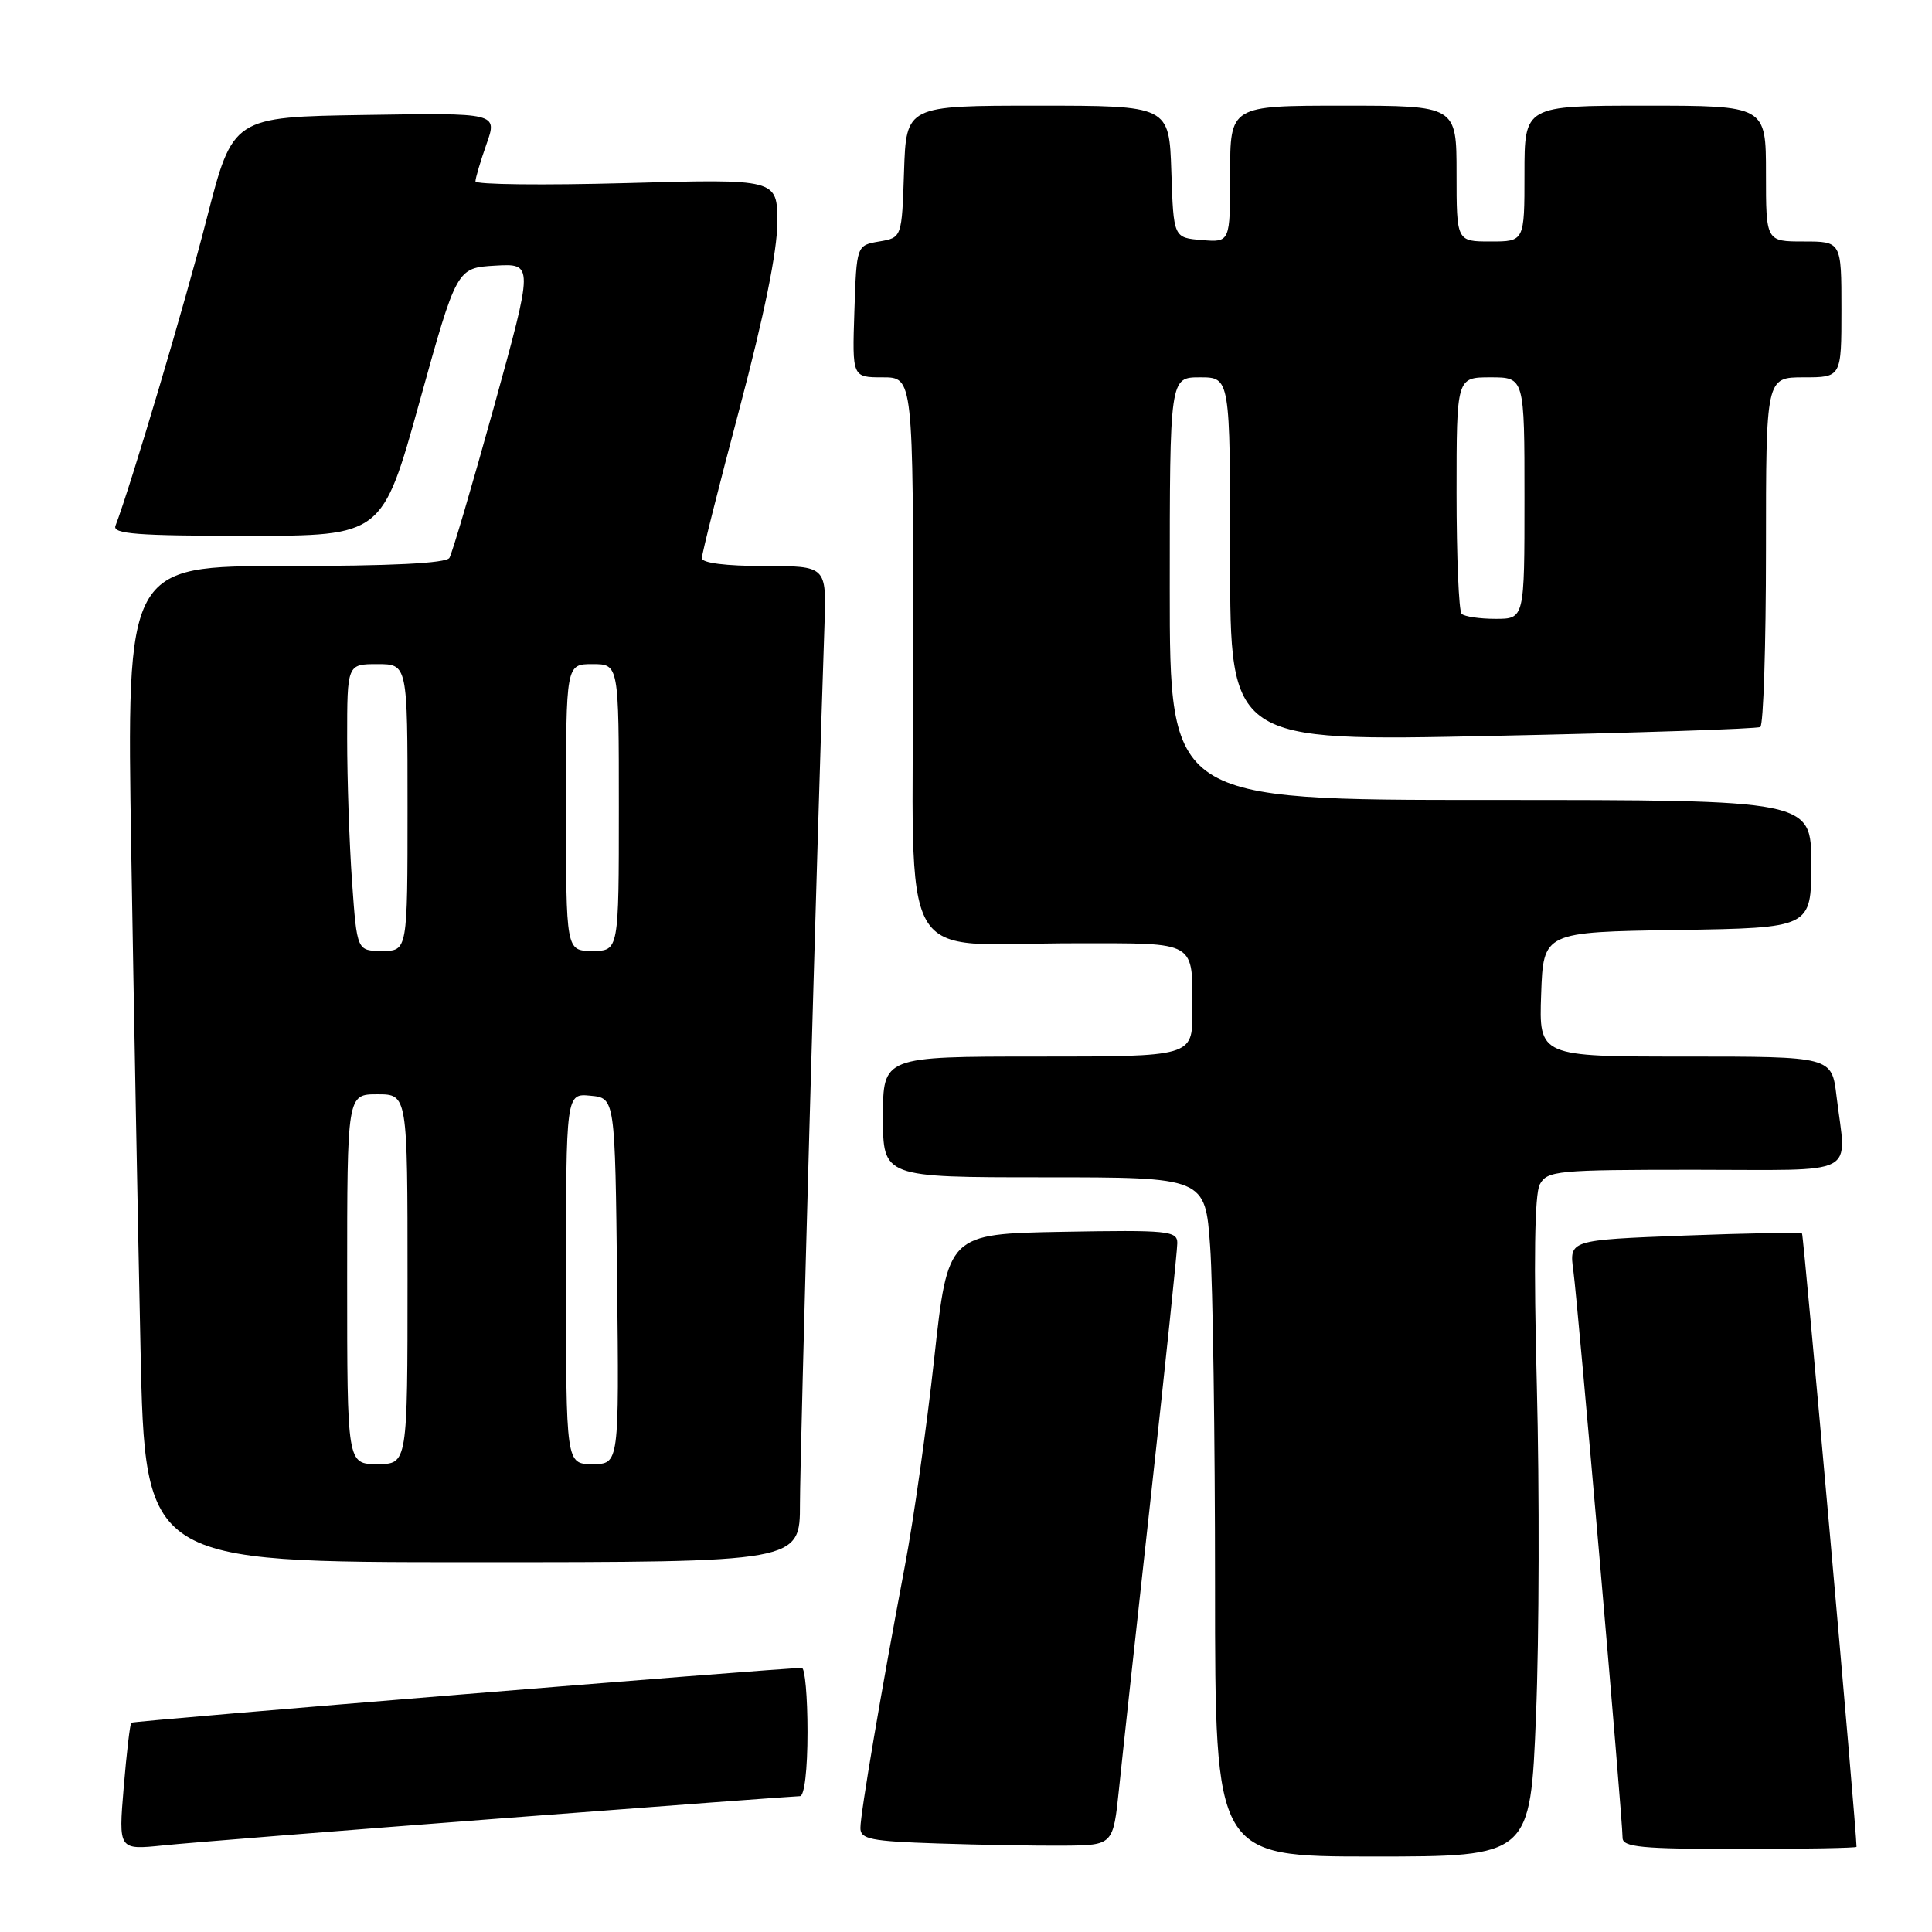 <?xml version="1.0" encoding="UTF-8" standalone="no"?>
<!DOCTYPE svg PUBLIC "-//W3C//DTD SVG 1.1//EN" "http://www.w3.org/Graphics/SVG/1.1/DTD/svg11.dtd" >
<svg xmlns="http://www.w3.org/2000/svg" xmlns:xlink="http://www.w3.org/1999/xlink" version="1.1" viewBox="0 0 256 256">
 <g >
 <path fill="currentColor"
d=" M 203.53 227.25 C 203.95 216.94 203.99 197.34 203.64 183.69 C 203.21 167.22 203.34 158.23 204.03 156.94 C 205.01 155.12 206.29 155.00 224.54 155.00 C 246.72 155.00 244.65 156.07 243.35 145.25 C 242.72 140.00 242.72 140.00 223.32 140.00 C 203.92 140.00 203.92 140.00 204.21 131.75 C 204.50 123.50 204.50 123.50 222.25 123.23 C 240.00 122.95 240.00 122.95 240.00 114.48 C 240.00 106.00 240.00 106.00 197.50 106.00 C 155.00 106.00 155.00 106.00 155.00 78.00 C 155.00 50.00 155.00 50.00 159.00 50.00 C 163.00 50.00 163.00 50.00 163.00 74.12 C 163.00 98.25 163.00 98.25 197.75 97.51 C 216.86 97.11 232.84 96.58 233.25 96.33 C 233.66 96.08 234.00 85.56 234.00 72.94 C 234.00 50.00 234.00 50.00 239.00 50.00 C 244.00 50.00 244.00 50.00 244.00 41.00 C 244.00 32.00 244.00 32.00 239.00 32.00 C 234.00 32.00 234.00 32.00 234.00 23.00 C 234.00 14.00 234.00 14.00 218.00 14.00 C 202.00 14.00 202.00 14.00 202.00 23.00 C 202.00 32.00 202.00 32.00 197.50 32.00 C 193.00 32.00 193.00 32.00 193.00 23.00 C 193.00 14.00 193.00 14.00 178.00 14.00 C 163.00 14.00 163.00 14.00 163.00 23.06 C 163.00 32.12 163.00 32.12 159.25 31.81 C 155.50 31.50 155.50 31.50 155.21 22.75 C 154.92 14.00 154.92 14.00 137.50 14.00 C 120.08 14.00 120.08 14.00 119.79 22.74 C 119.50 31.49 119.50 31.49 116.50 32.00 C 113.50 32.51 113.50 32.51 113.21 41.26 C 112.92 50.00 112.92 50.00 116.96 50.00 C 121.00 50.00 121.00 50.00 121.00 86.87 C 121.00 129.53 118.41 124.97 142.64 124.99 C 158.77 125.00 158.00 124.54 158.00 134.08 C 158.00 140.00 158.00 140.00 137.50 140.00 C 117.00 140.00 117.00 140.00 117.00 148.00 C 117.00 156.00 117.00 156.00 138.35 156.00 C 159.70 156.00 159.70 156.00 160.35 165.15 C 160.71 170.19 161.00 190.44 161.00 210.15 C 161.00 246.00 161.00 246.00 181.89 246.00 C 202.78 246.00 202.78 246.00 203.53 227.25 Z  M 66.25 240.96 C 87.56 239.33 105.45 238.00 106.00 238.00 C 106.59 238.00 107.00 234.51 107.00 229.50 C 107.00 224.82 106.66 221.00 106.25 221.01 C 103.21 221.03 17.65 228.02 17.40 228.27 C 17.22 228.44 16.77 232.31 16.39 236.86 C 15.70 245.13 15.70 245.13 21.60 244.53 C 24.85 244.19 44.94 242.59 66.25 240.96 Z  M 148.28 237.00 C 148.70 232.88 150.62 215.32 152.53 197.99 C 154.44 180.65 156.00 165.68 156.00 164.71 C 156.00 163.09 154.76 162.97 140.80 163.22 C 125.60 163.50 125.60 163.50 123.79 180.00 C 122.80 189.07 121.05 201.45 119.90 207.50 C 116.77 224.04 114.01 240.29 114.01 242.22 C 114.00 243.70 115.36 243.98 124.25 244.27 C 129.89 244.46 137.43 244.59 141.00 244.56 C 147.50 244.50 147.50 244.50 148.28 237.00 Z  M 246.00 244.72 C 246.00 242.43 239.00 163.67 238.78 163.45 C 238.61 163.27 231.59 163.40 223.19 163.72 C 207.92 164.31 207.92 164.31 208.48 168.40 C 209.08 172.78 215.00 241.02 215.00 243.52 C 215.00 244.76 217.46 245.00 230.50 245.00 C 239.03 245.00 246.00 244.87 246.00 244.72 Z  M 106.00 199.25 C 106.00 192.88 108.27 111.41 109.25 82.75 C 109.51 75.00 109.51 75.00 101.26 75.00 C 96.22 75.00 93.00 74.60 93.00 73.96 C 93.00 73.39 95.25 64.45 98.00 54.10 C 101.25 41.84 103.00 33.25 103.00 29.48 C 103.00 23.70 103.00 23.70 83.00 24.26 C 72.00 24.56 63.00 24.46 63.00 24.03 C 63.00 23.60 63.66 21.38 64.46 19.10 C 65.93 14.95 65.93 14.95 48.39 15.23 C 30.85 15.50 30.85 15.50 27.39 28.98 C 24.55 40.09 17.33 64.37 15.30 69.67 C 14.88 70.75 18.19 71.00 32.73 71.00 C 50.66 71.00 50.66 71.00 55.59 53.25 C 60.52 35.50 60.52 35.50 65.61 35.20 C 70.70 34.91 70.70 34.91 65.46 53.88 C 62.57 64.31 59.91 73.33 59.55 73.92 C 59.11 74.64 51.78 75.00 37.82 75.00 C 16.77 75.00 16.77 75.00 17.39 112.75 C 17.73 133.51 18.29 163.21 18.62 178.75 C 19.23 207.00 19.23 207.00 62.61 207.00 C 106.00 207.00 106.00 207.00 106.00 199.25 Z  M 193.67 81.33 C 193.30 80.97 193.00 73.77 193.00 65.33 C 193.00 50.00 193.00 50.00 197.50 50.00 C 202.00 50.00 202.00 50.00 202.00 66.00 C 202.00 82.00 202.00 82.00 198.17 82.00 C 196.06 82.00 194.03 81.70 193.67 81.33 Z  M 46.00 169.50 C 46.00 145.00 46.00 145.00 50.00 145.00 C 54.00 145.00 54.00 145.00 54.00 169.50 C 54.00 194.00 54.00 194.00 50.00 194.00 C 46.00 194.00 46.00 194.00 46.00 169.50 Z  M 75.00 169.44 C 75.00 144.87 75.00 144.87 78.25 145.19 C 81.50 145.50 81.50 145.50 81.77 169.75 C 82.04 194.00 82.04 194.00 78.52 194.00 C 75.00 194.00 75.00 194.00 75.00 169.44 Z  M 46.65 116.85 C 46.29 111.81 46.00 103.26 46.00 97.85 C 46.00 88.00 46.00 88.00 50.00 88.00 C 54.00 88.00 54.00 88.00 54.00 107.00 C 54.00 126.00 54.00 126.00 50.65 126.00 C 47.30 126.00 47.30 126.00 46.65 116.85 Z  M 75.00 107.00 C 75.00 88.00 75.00 88.00 78.50 88.00 C 82.00 88.00 82.00 88.00 82.00 107.00 C 82.00 126.00 82.00 126.00 78.50 126.00 C 75.00 126.00 75.00 126.00 75.00 107.00 Z "/>
</g>
</svg>